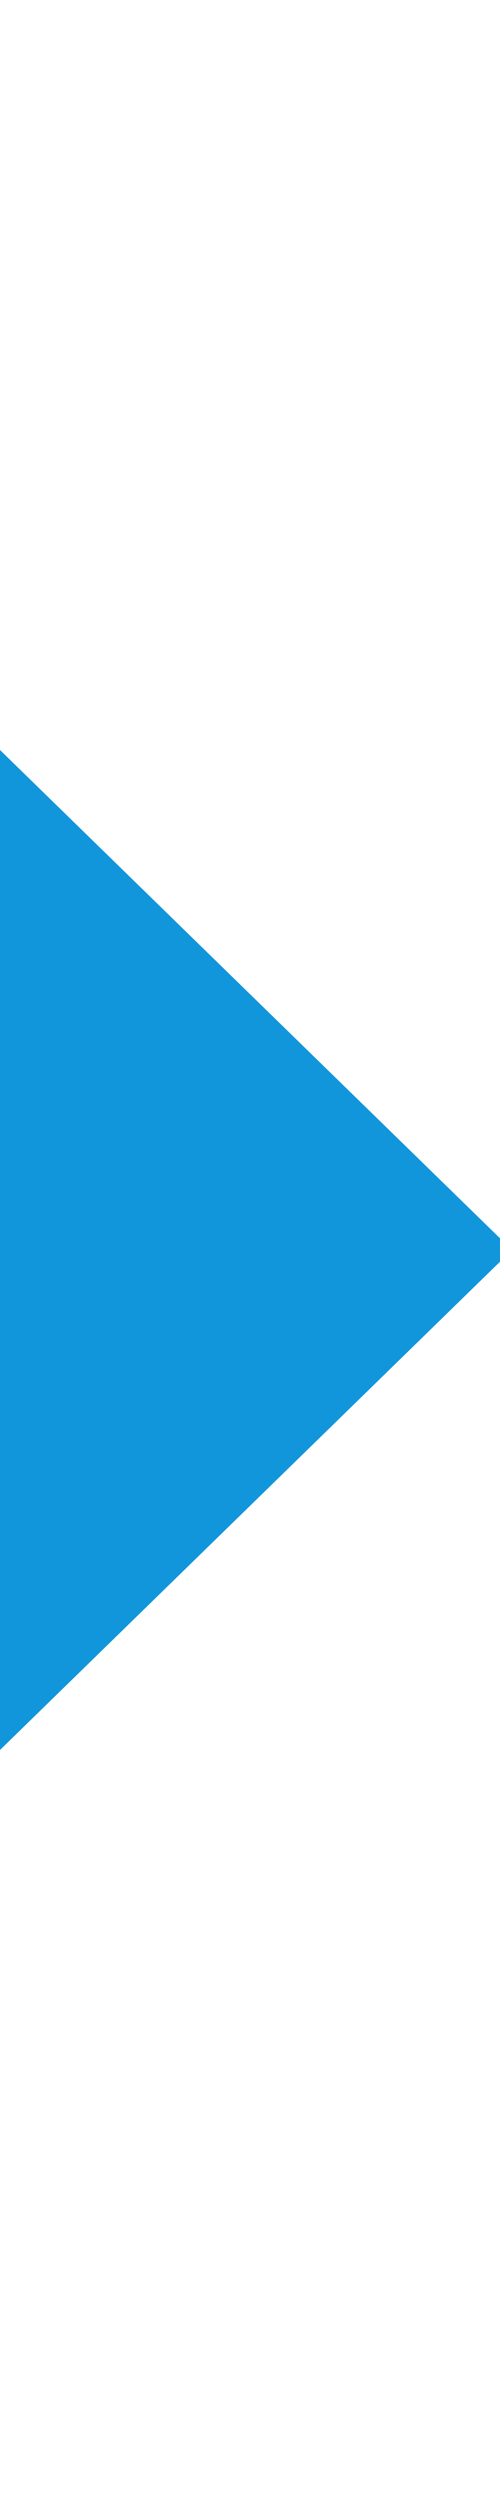 <?xml version="1.0" standalone="no"?><!DOCTYPE svg PUBLIC "-//W3C//DTD SVG 1.1//EN" "http://www.w3.org/Graphics/SVG/1.1/DTD/svg11.dtd"><svg t="1711698956541" class="icon" viewBox="0 0 500 1000" version="1.1" xmlns="http://www.w3.org/2000/svg" p-id="5324" xmlns:xlink="http://www.w3.org/1999/xlink" width="100" height="500"><path d="M512 500 0 1000 0 0Z" p-id="5325" fill="#1296db"></path></svg>
